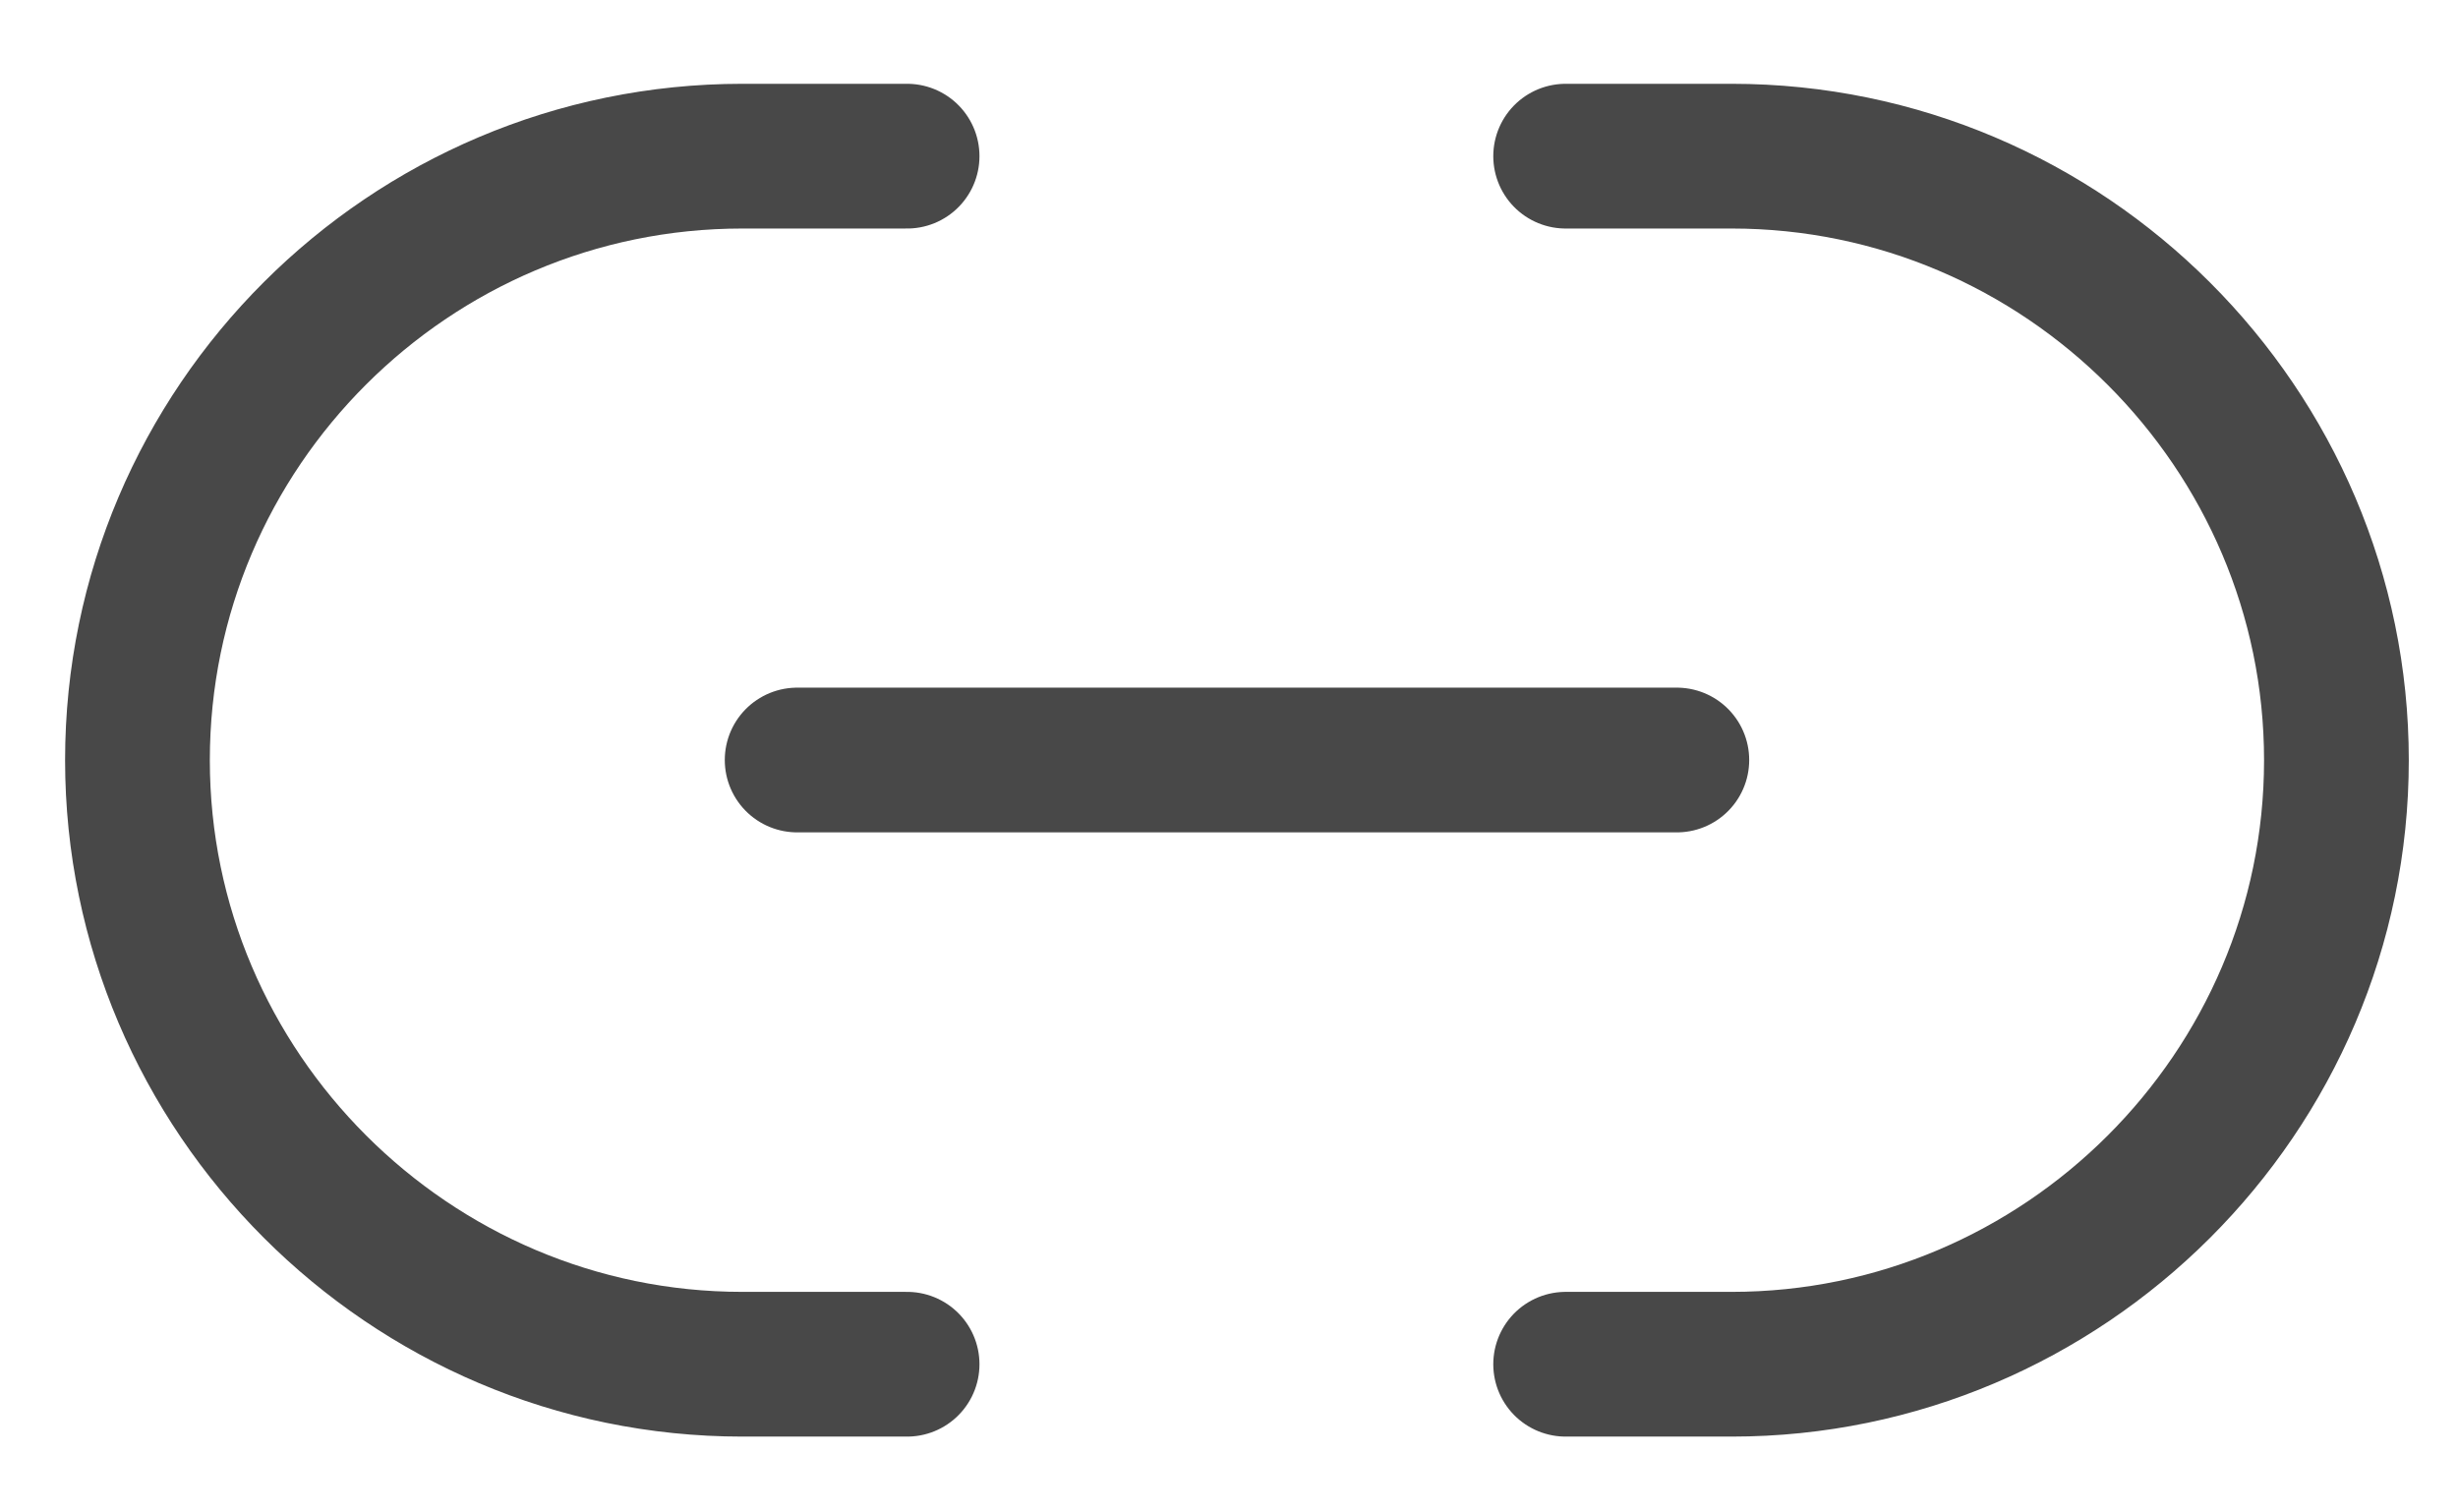<svg xmlns="http://www.w3.org/2000/svg" width="26" height="16" viewBox="0 0 26 16" fill="none">
    <path
        d="M16.561 14.432H18.317C21.83 14.432 24.714 11.562 24.714 8.042C24.714 4.533 21.841 1.652 18.317 1.652H16.561"
        stroke="#484848" stroke-width="1.531" stroke-linecap="round" stroke-linejoin="round" />
    <path
        d="M9.595 1.652H7.851C4.327 1.652 1.454 4.521 1.454 8.042C1.454 11.55 4.327 14.432 7.851 14.432H9.595"
        stroke="#484848" stroke-width="1.531" stroke-linecap="round" stroke-linejoin="round" />
    <path d="M8.432 8.04H17.737" stroke="#484848" stroke-width="1.531" stroke-linecap="round"
        stroke-linejoin="round" />
</svg>